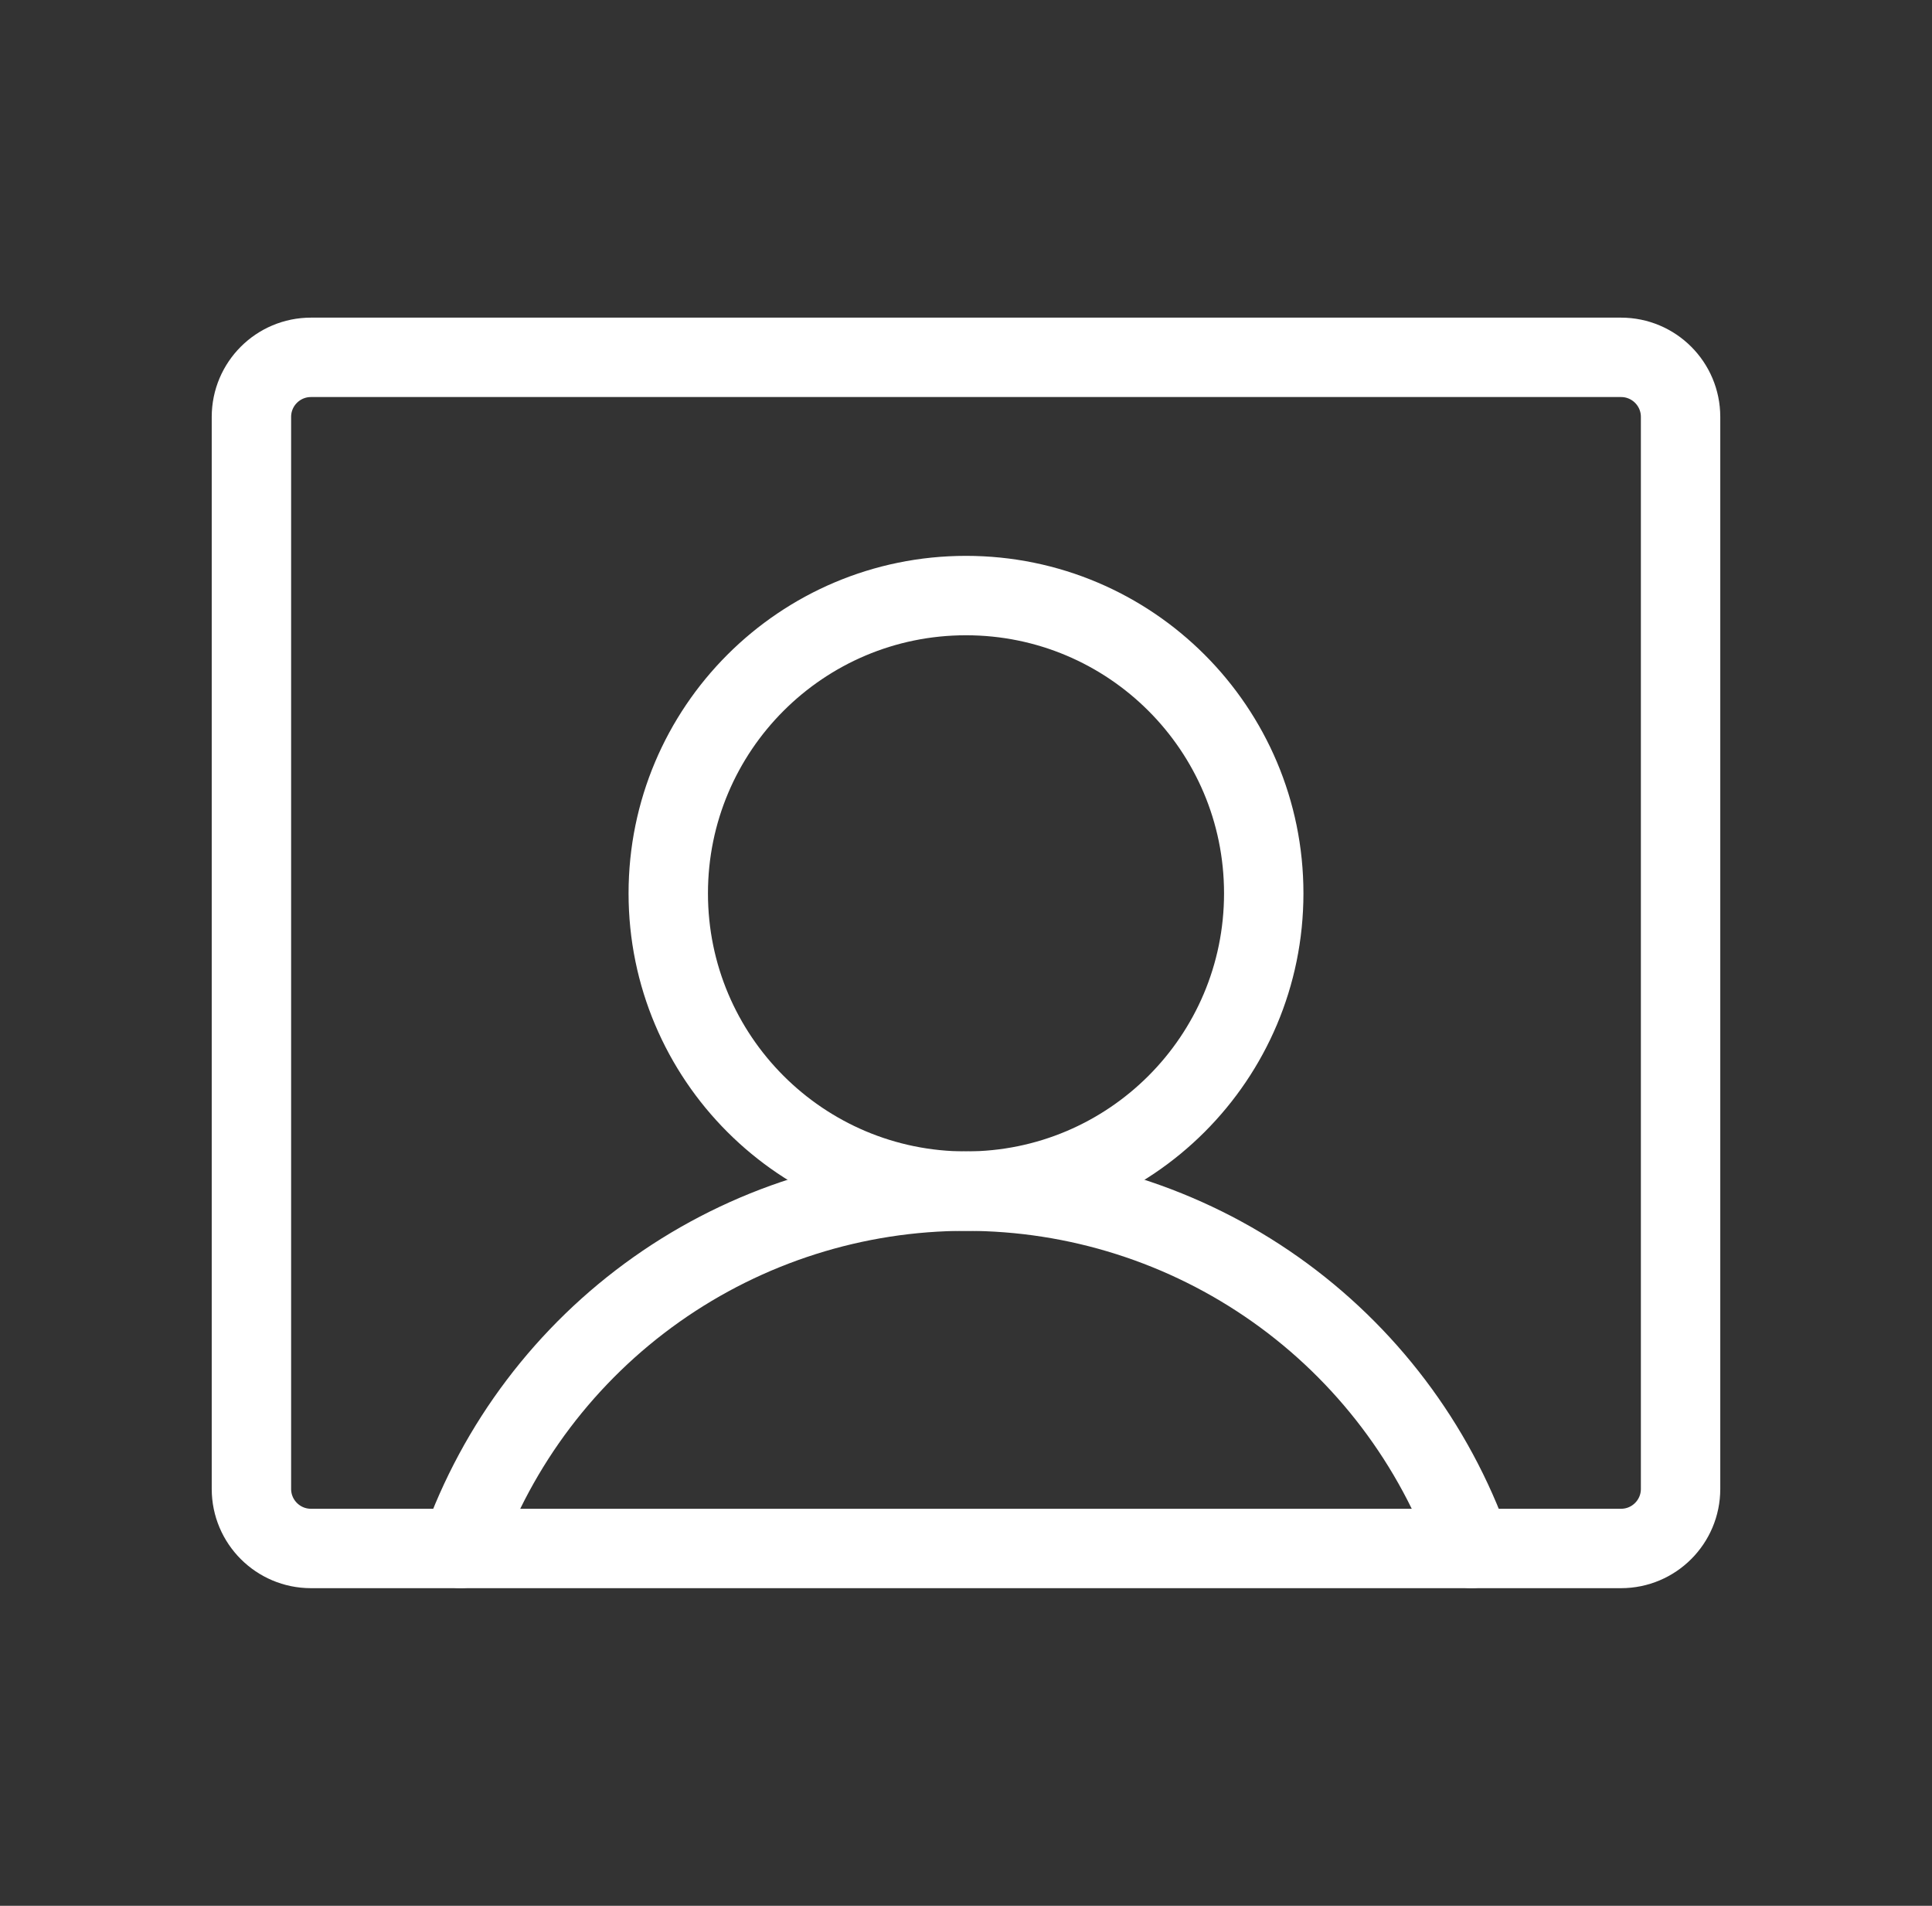 <svg width="73" height="72" viewBox="0 0 73 72" fill="none" xmlns="http://www.w3.org/2000/svg">
<rect x="0" y="0" width="73" height="72" fill="#333333" stroke="none"/>
<path d="M36.5 45C42.713 45 47.75 39.963 47.75 33.75C47.75 27.537 42.713 22.5 36.5 22.5C30.287 22.5 25.25 27.537 25.25 33.75C25.25 39.963 30.287 45 36.5 45Z" stroke="white" stroke-width="3" stroke-linecap="round" stroke-linejoin="round"/>
<path d="M61.25 13.5H11.75C10.507 13.5 9.5 14.507 9.5 15.75V56.25C9.5 57.493 10.507 58.5 11.75 58.5H61.25C62.493 58.5 63.5 57.493 63.5 56.25V15.75C63.5 14.507 62.493 13.5 61.25 13.5Z" stroke="white" stroke-width="3" stroke-linecap="round" stroke-linejoin="round"/>
<path d="M17.402 58.499C18.8 54.551 21.387 51.133 24.806 48.715C28.226 46.298 32.312 45 36.5 45C40.688 45 44.773 46.298 48.193 48.715C51.613 51.133 54.2 54.551 55.597 58.499" stroke="white" stroke-width="3" stroke-linecap="round" stroke-linejoin="round"/>
</svg>
